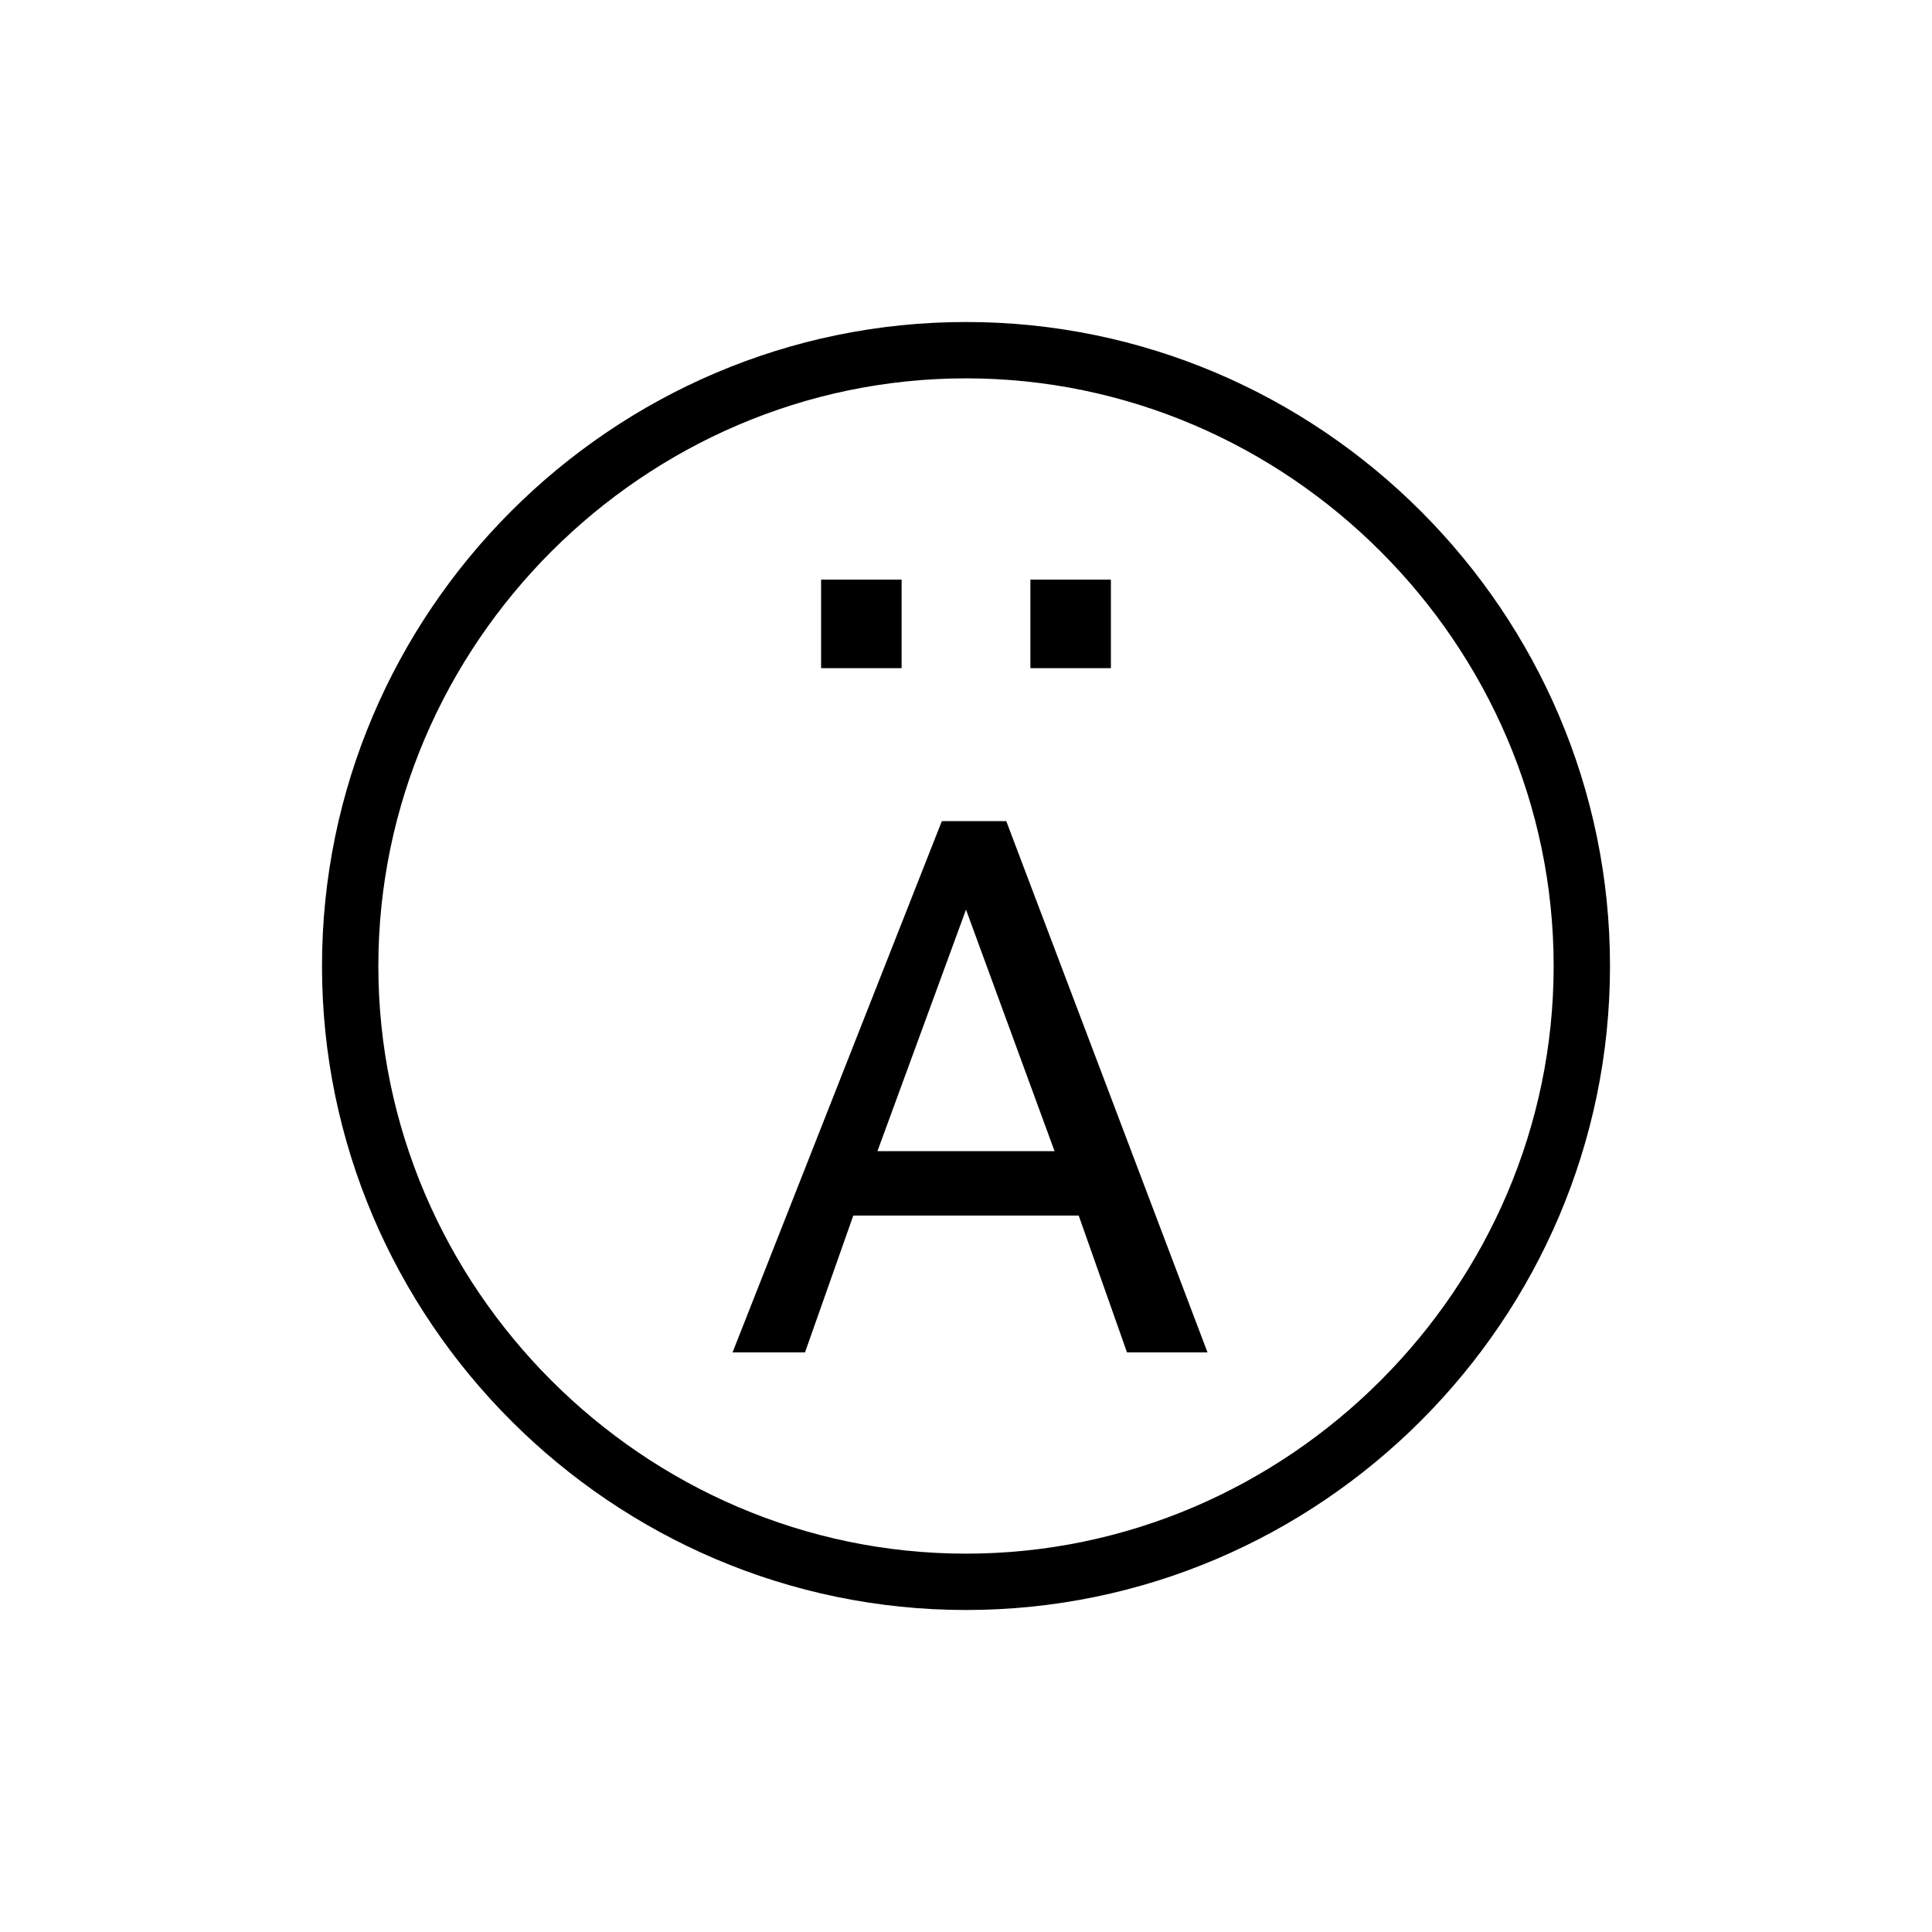 <svg xmlns="http://www.w3.org/2000/svg" xmlns:xlink="http://www.w3.org/1999/xlink" id="Layer_1" x="0" y="0" version="1.1" viewBox="0 0 24 24" xml:space="preserve" style="enable-background:new 0 0 24 24"><path d="M12,4.7c4,0,7.3,3.3,7.3,7.3S16,19.3,12,19.3S4.7,16,4.7,12S8,4.7,12,4.7 M12,4c-4.4,0-8,3.6-8,8s3.6,8,8,8s8-3.6,8-8	S16.4,4,12,4L12,4z M13.4,15.1h-2.8L10,16.8H9.1l2.6-6.6h0.8l2.5,6.6h-1L13.4,15.1z M10.9,14.3h2.2l-1.1-3l0,0L10.9,14.3z M11.2,8.3	h-1V7.2h1V8.3z M13.8,8.3h-1V7.2h1V8.3z"/></svg>